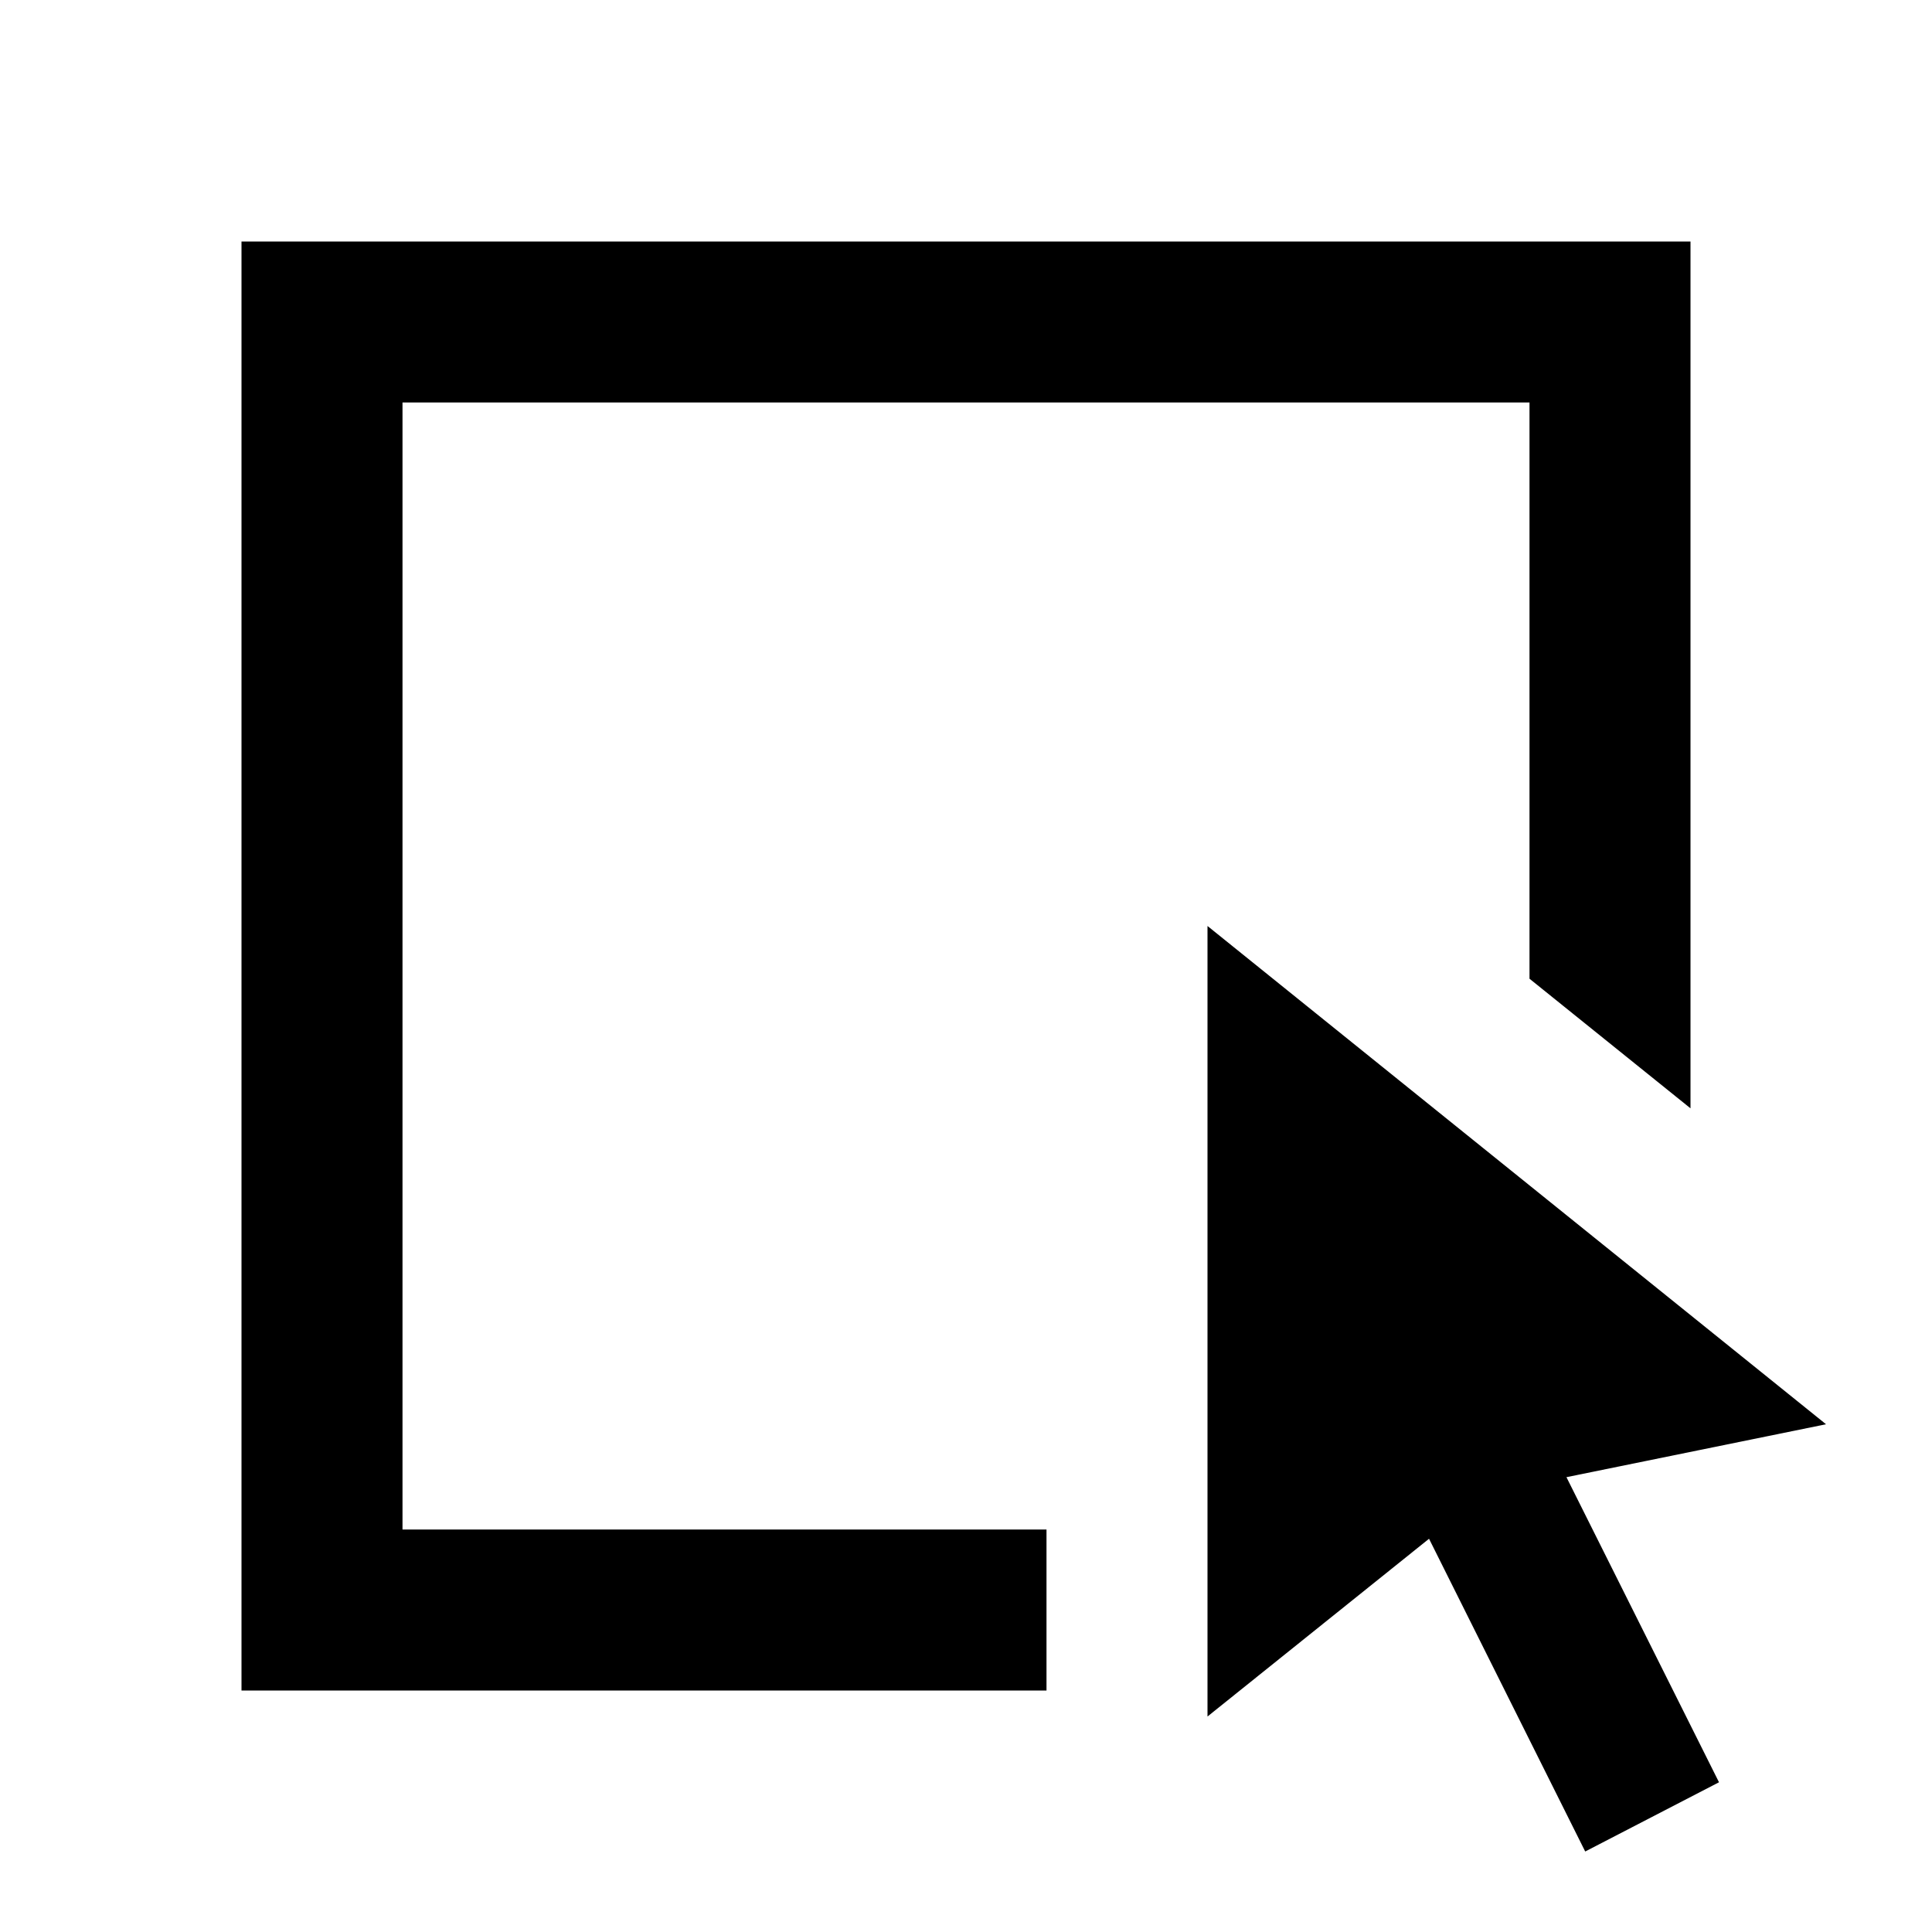 <svg xmlns="http://www.w3.org/2000/svg" viewBox="0 0 24 24">
  <path fill="currentColor" d="M5 5h14v7.158l2 1.61V3H3v18h10v-2H5V5zm17.684 12.693L15 11.503v9.82l2.752-2.208L19.692 23l1.662-.86-1.895-3.79 3.223-.657z"/>
</svg>
